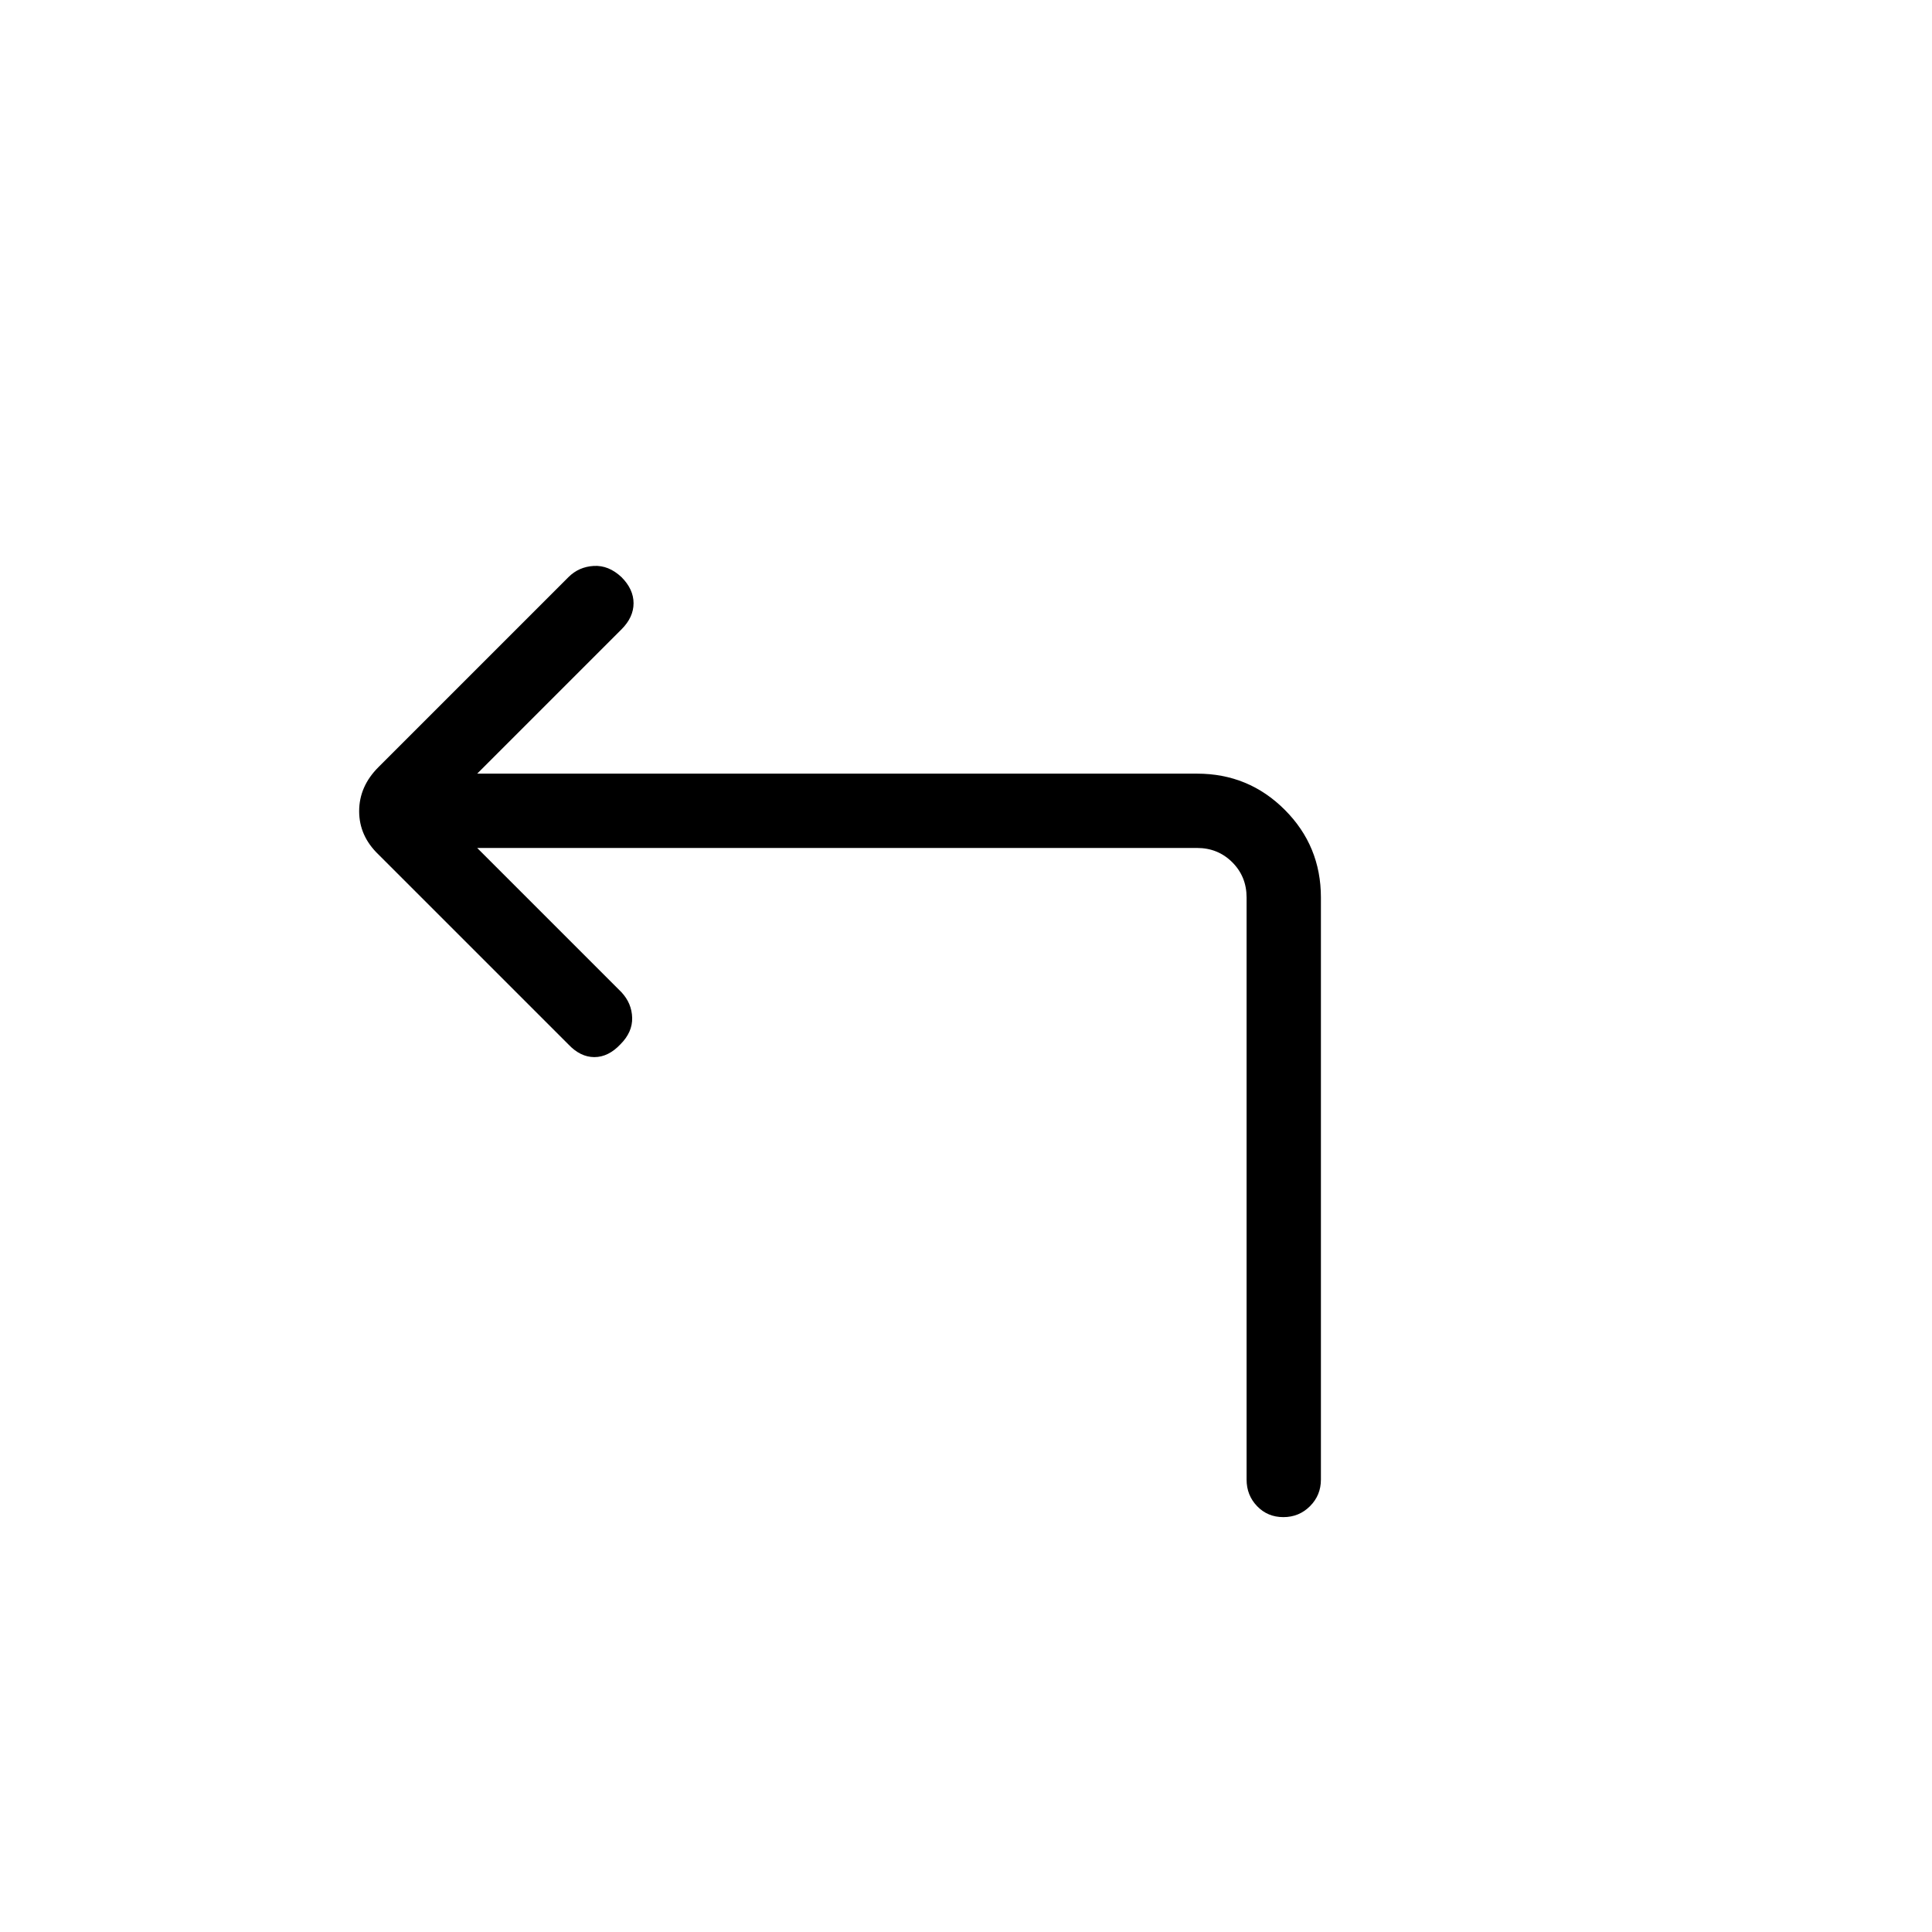 <svg xmlns="http://www.w3.org/2000/svg" height="24" viewBox="0 -960 960 960" width="24"><path d="m237.12-538.65 71.69 71.69q5.11 5.5 5.31 12.67.19 7.17-5.81 13.17-6 6.39-12.98 6.39t-12.98-6.39l-94.31-94.3q-9.58-9.2-9.58-21.5 0-12.31 9.58-21.89l94.42-94.42q5.12-5.12 12.54-5.56 7.42-.44 13.81 5.56 6 6 6 12.98t-6 12.98l-71.69 71.69h357.69q25.61 0 43.57 17.96 17.97 17.97 17.97 43.58v289.23q0 7.81-5.43 13.23-5.42 5.43-13.23 5.43-7.81 0-13.04-5.43-5.23-5.42-5.23-13.23v-289.23q0-10.38-7.11-17.5-7.12-7.11-17.5-7.11H237.12Z"/></svg>